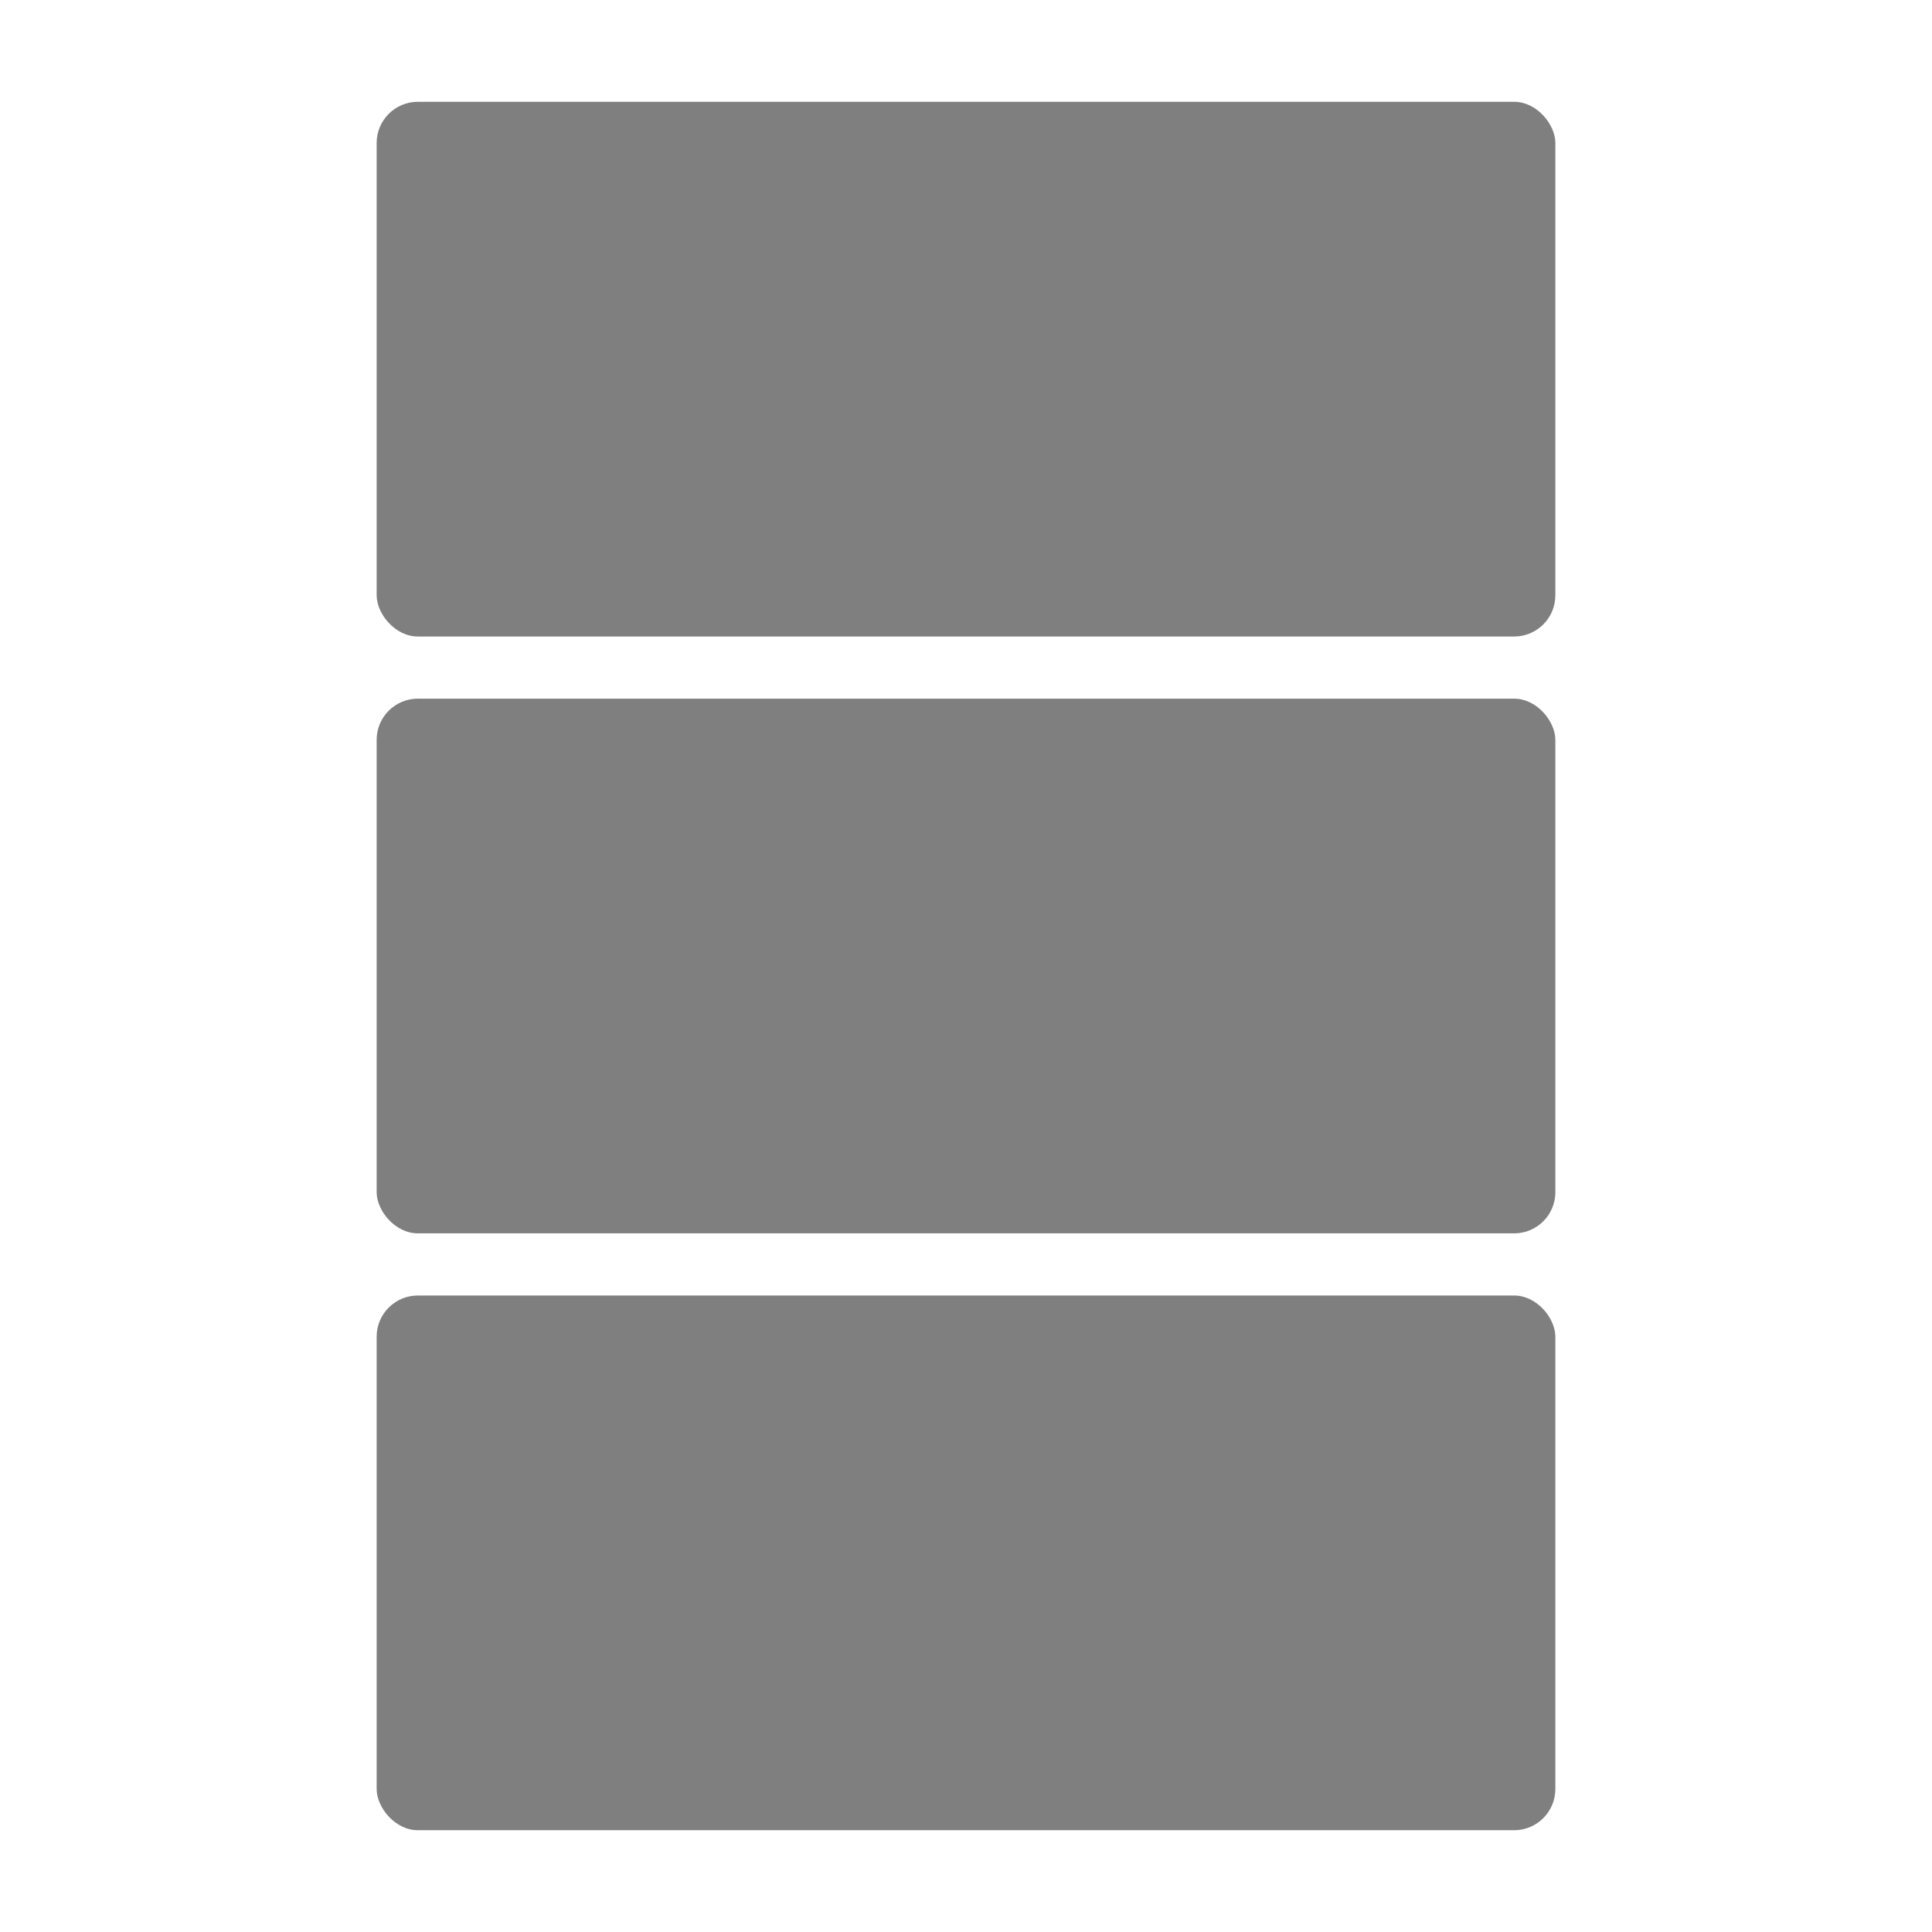 <?xml version="1.0" encoding="UTF-8" standalone="no"?>
<svg
   width="219.093mm"
   height="219.093mm"
   viewBox="0 0 219.093 219.093"
   version="1.1"
   id="svg8"
   xmlns="http://www.w3.org/2000/svg"
   xmlns:svg="http://www.w3.org/2000/svg"
   xmlns:rdf="http://www.w3.org/1999/02/22-rdf-syntax-ns#"
   xmlns:cc="http://creativecommons.org/ns#"
   xmlns:dc="http://purl.org/dc/elements/1.1/">
  <defs
     id="defs2" />
  <g
     id="layer1"
     transform="translate(5.981,-3.846)">
    <g
       id="g3406"
       transform="translate(0,-1.973)">
      <rect
         style="fill:#000000;fill-opacity:0.502;stroke-width:1.735;stroke-linecap:round;stroke-linejoin:round;paint-order:stroke markers fill"
         id="rect845"
         width="133.667"
         height="60.636"
         x="36.732"
         y="17.364"
         ry="4.671" />
      <rect
         style="fill:#000000;fill-opacity:0.502;stroke-width:1.735;stroke-linecap:round;stroke-linejoin:round;paint-order:stroke markers fill"
         id="rect845-3"
         width="133.667"
         height="60.636"
         x="36.732"
         y="85.048"
         ry="4.671" />
      <rect
         style="fill:#000000;fill-opacity:0.502;stroke-width:1.735;stroke-linecap:round;stroke-linejoin:round;paint-order:stroke markers fill"
         id="rect845-0"
         width="133.667"
         height="60.636"
         x="36.732"
         y="152.733"
         ry="4.671" />
    </g>
  </g>
</svg>
